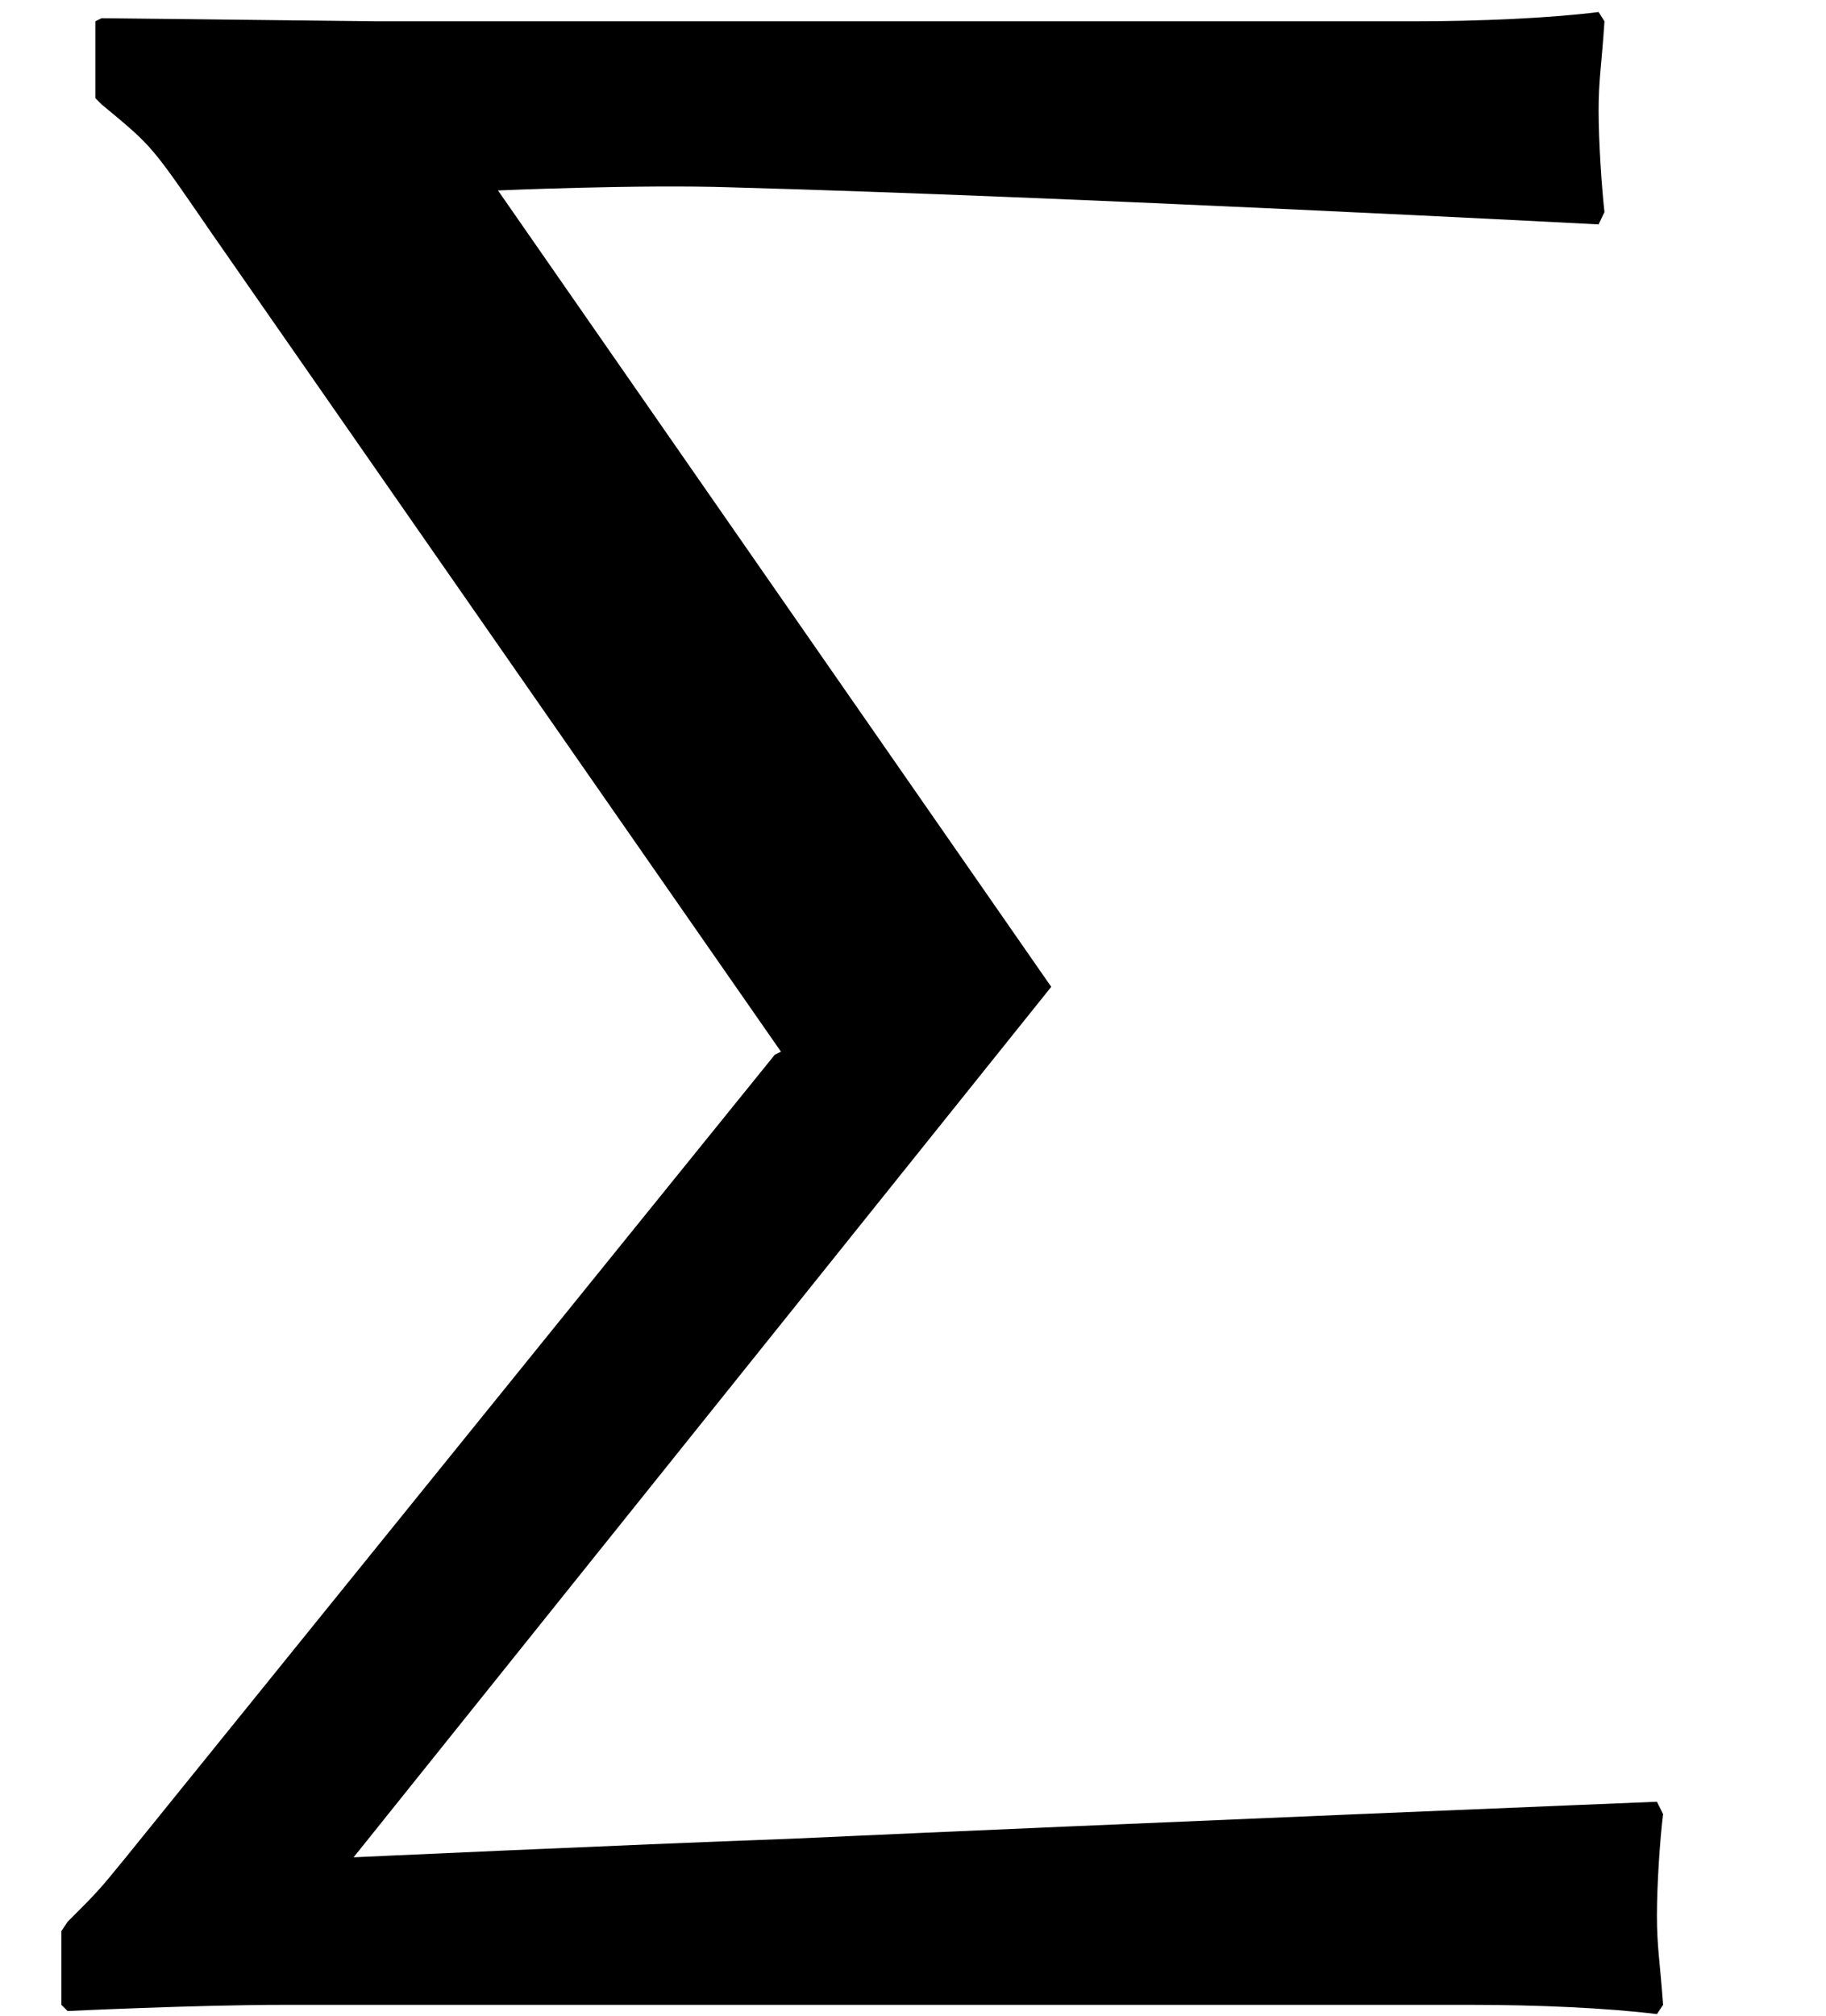 <?xml version='1.0' encoding='UTF-8'?>
<!-- This file was generated by dvisvgm 3.2.2 -->
<svg version='1.1' xmlns='http://www.w3.org/2000/svg' xmlns:xlink='http://www.w3.org/1999/xlink' width='5.918pt' height='6.531pt' viewBox='168.897 -10.082 5.918 6.531'>
<defs>
<path id='g0-83' d='M1.225-6.426L.329-6.436L.309-6.426V-6.177L.329-6.157C.498-6.017 .488-6.027 .687-5.738L2.531-3.088L2.511-3.078L.408-.478C.319-.369 .319-.369 .219-.269L.199-.239V0L.219 .02C.219 .02 .638 0 .917 0H4.772C4.981 0 5.21 .01 5.37 .03L5.39 0C5.38-.139 5.37-.189 5.37-.289S5.38-.538 5.39-.618L5.37-.658C5.37-.658 3.656-.588 2.56-.538C2.012-.518 1.146-.478 1.146-.478L3.407-3.298L1.614-5.878C1.614-5.878 2.072-5.898 2.371-5.888C3.467-5.858 5.181-5.768 5.181-5.768L5.2-5.808C5.191-5.888 5.181-6.037 5.181-6.137S5.191-6.286 5.2-6.426L5.181-6.456C5.021-6.436 4.792-6.426 4.583-6.426H1.225Z'/>
</defs>
<g id='page1'>
<use x='168.897' y='-3.587' xlink:href='#g0-83'/>
</g>
</svg>